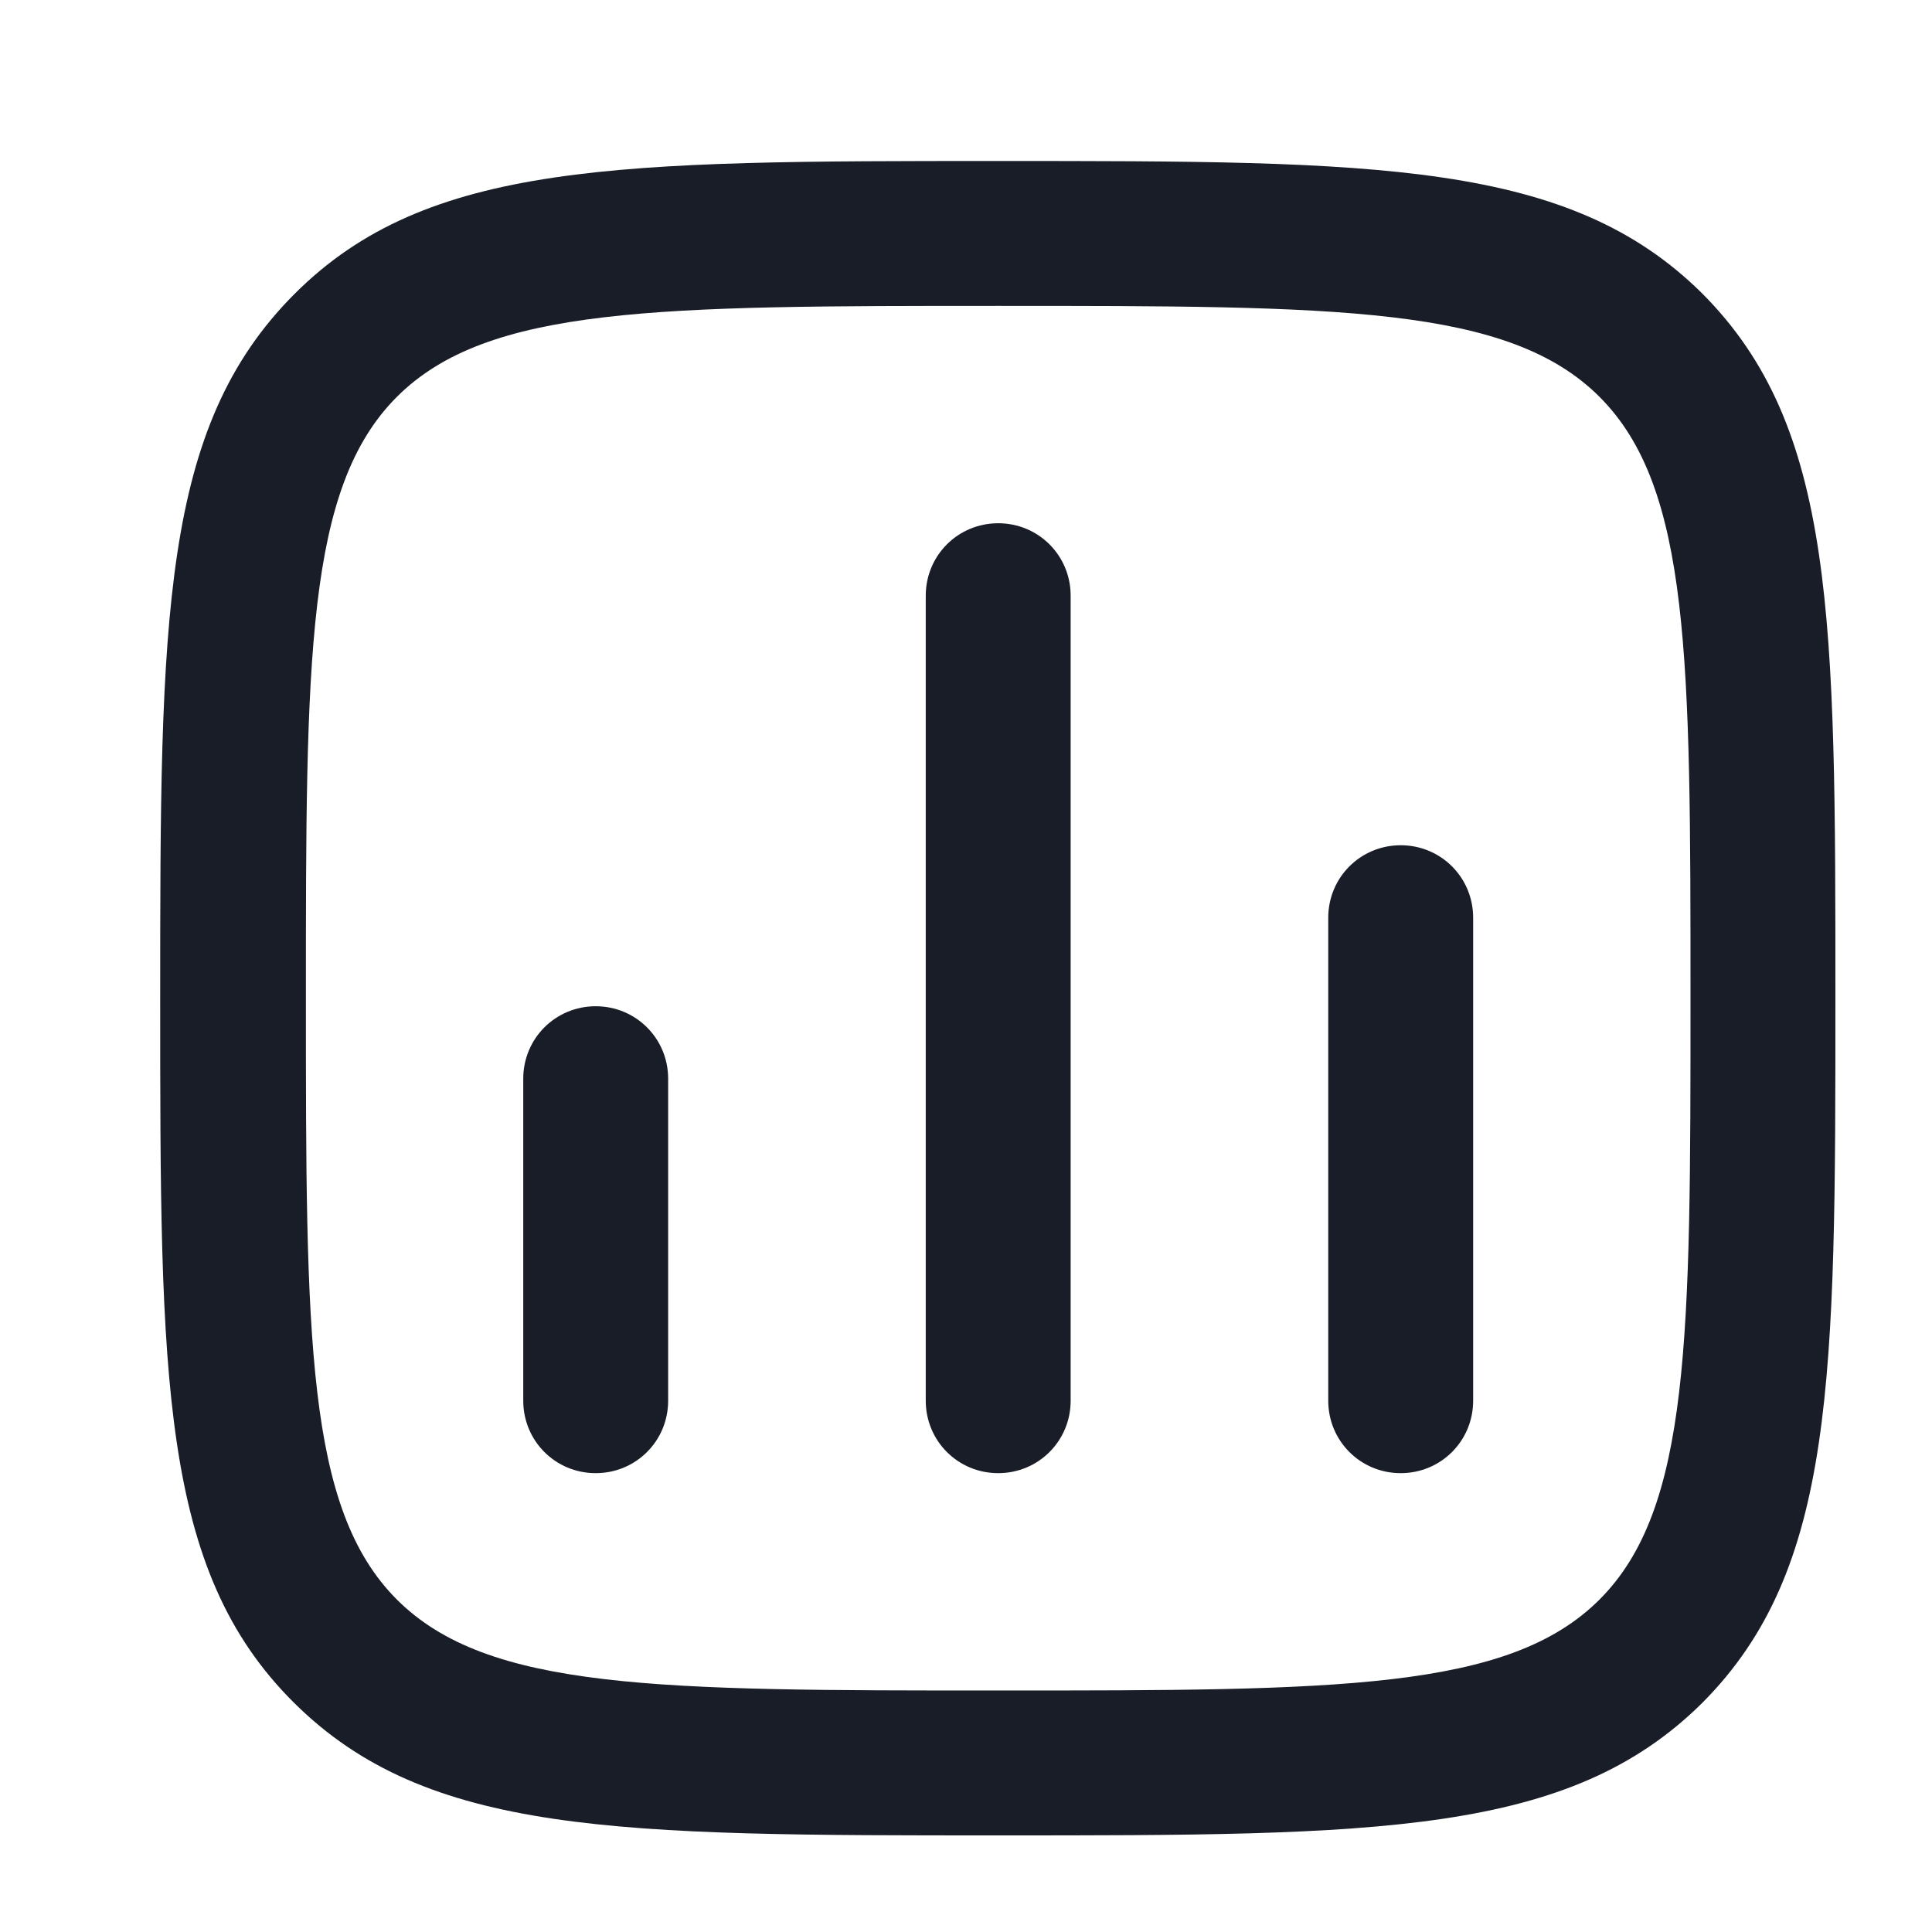 <svg width="24" height="24" viewBox="0 0 24 24" fill="none" xmlns="http://www.w3.org/2000/svg">
<path d="M11.5 17.4C11.5 17.9 11.9 18.3 12.4 18.3C12.9 18.3 13.3 17.9 13.3 17.4V7.4C13.3 6.9 12.9 6.5 12.4 6.5C11.9 6.5 11.5 6.9 11.5 7.4V17.4Z" fill="#181D27"/>
<path d="M6.5 17.4C6.5 17.9 6.9 18.3 7.4 18.3C7.9 18.3 8.3 17.9 8.3 17.4V13.4C8.3 12.9 7.9 12.5 7.4 12.5C6.9 12.5 6.5 12.9 6.5 13.4V17.4Z" fill="#181D27"/>
<path d="M17.4 18.3C16.9 18.3 16.5 17.9 16.5 17.4V11.4C16.5 10.9 16.9 10.5 17.4 10.5C17.9 10.5 18.3 10.9 18.3 11.4V17.4C18.3 17.9 17.9 18.3 17.4 18.3Z" fill="#181D27"/>
<path fill-rule="evenodd" clip-rule="evenodd" d="M3.65 21.15C5.31 22.8 7.68 22.8 12.4 22.8C17.12 22.8 19.49 22.8 21.15 21.15C22.8 19.49 22.8 17.13 22.8 12.4C22.8 7.67 22.8 5.31 21.15 3.65C19.49 2 17.12 2 12.4 2C7.68 2 5.31 2 3.66 3.65C2 5.31 1.99 7.67 1.99 12.4C1.99 17.13 1.99 19.5 3.65 21.15ZM4.93 4.93C6.06 3.8 8.18 3.8 12.4 3.8C16.62 3.8 18.74 3.8 19.87 4.93C21 6.06 21 8.18 21 12.4C21 16.62 21 18.74 19.87 19.87C18.74 21 16.62 21 12.4 21C8.18 21 6.06 21 4.93 19.87C3.8 18.74 3.8 16.62 3.8 12.4C3.8 8.18 3.8 6.06 4.93 4.93Z" fill="#181D27"/>
</svg>
